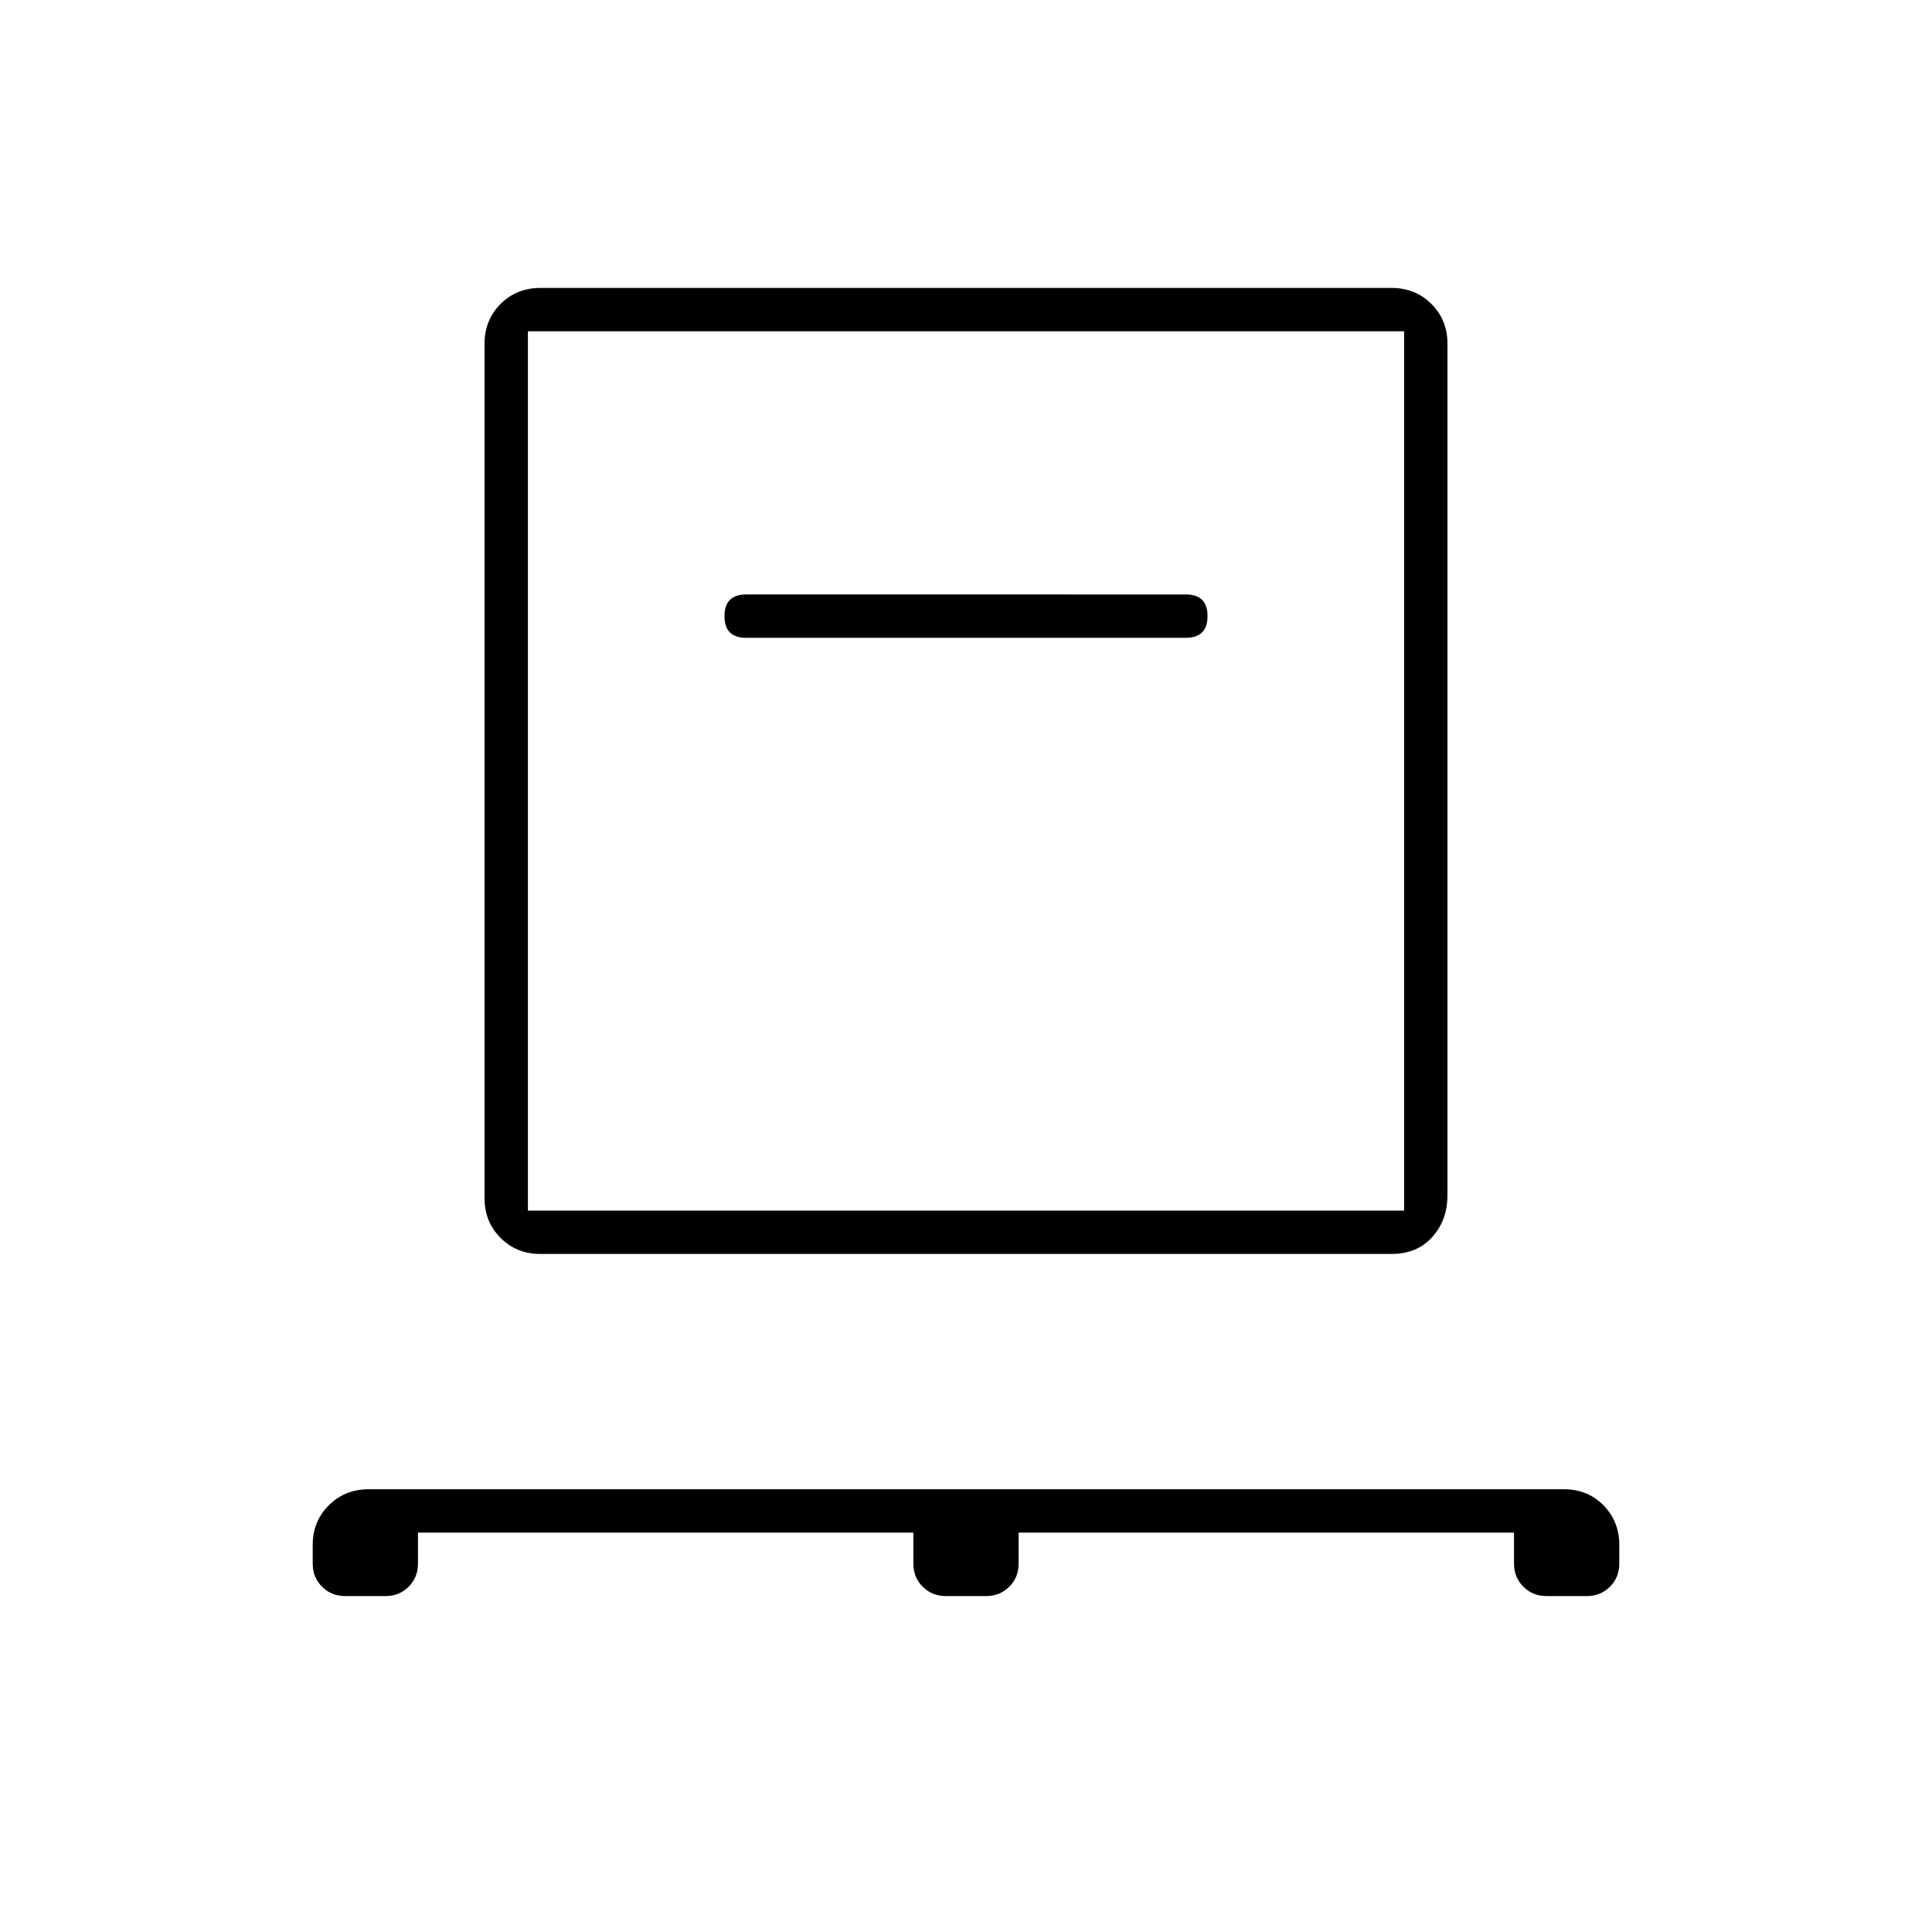 <svg xmlns="http://www.w3.org/2000/svg" width="48" height="48" viewBox="0 96 960 960"><path d="M207.692 857.539v15.385q0 6.865-4.644 11.509-4.644 4.645-11.51 4.645h-20q-6.865 0-11.51-4.645-4.644-4.644-4.644-11.509v-9.231q0-11.77 8.01-19.731 8.01-7.962 19.851-7.962h593.799q11.841 0 19.706 7.962 7.866 7.961 7.866 19.731v9.231q0 6.865-4.644 11.509-4.645 4.645-11.51 4.645h-20q-6.866 0-11.51-4.645-4.644-4.644-4.644-11.509v-15.385H506.154v15.385q0 6.865-4.644 11.509-4.645 4.645-11.51 4.645h-20q-6.865 0-11.51-4.645-4.644-4.644-4.644-11.509v-15.385H207.692Zm60.769-138.462q-11.769 0-19.73-7.962-7.962-7.961-7.962-19.73V266.769q0-11.769 7.962-19.731 7.961-7.961 19.73-7.961h423.078q11.769 0 19.73 7.961 7.962 7.962 7.962 19.731v423.077q0 12.423-7.558 20.827-7.557 8.404-20.134 8.404H268.461Zm-6.153-21.539h435.384V260.615H262.308v436.923Zm326.923-284.615q5.384 0 8.077-2.7 2.692-2.7 2.692-8.096t-2.692-8.07q-2.693-2.673-8.077-2.673H370.769q-5.384 0-8.077 2.7-2.692 2.701-2.692 8.097 0 5.396 2.692 8.069 2.693 2.673 8.077 2.673h218.462ZM262.308 697.538V260.615v436.923Z"/></svg>